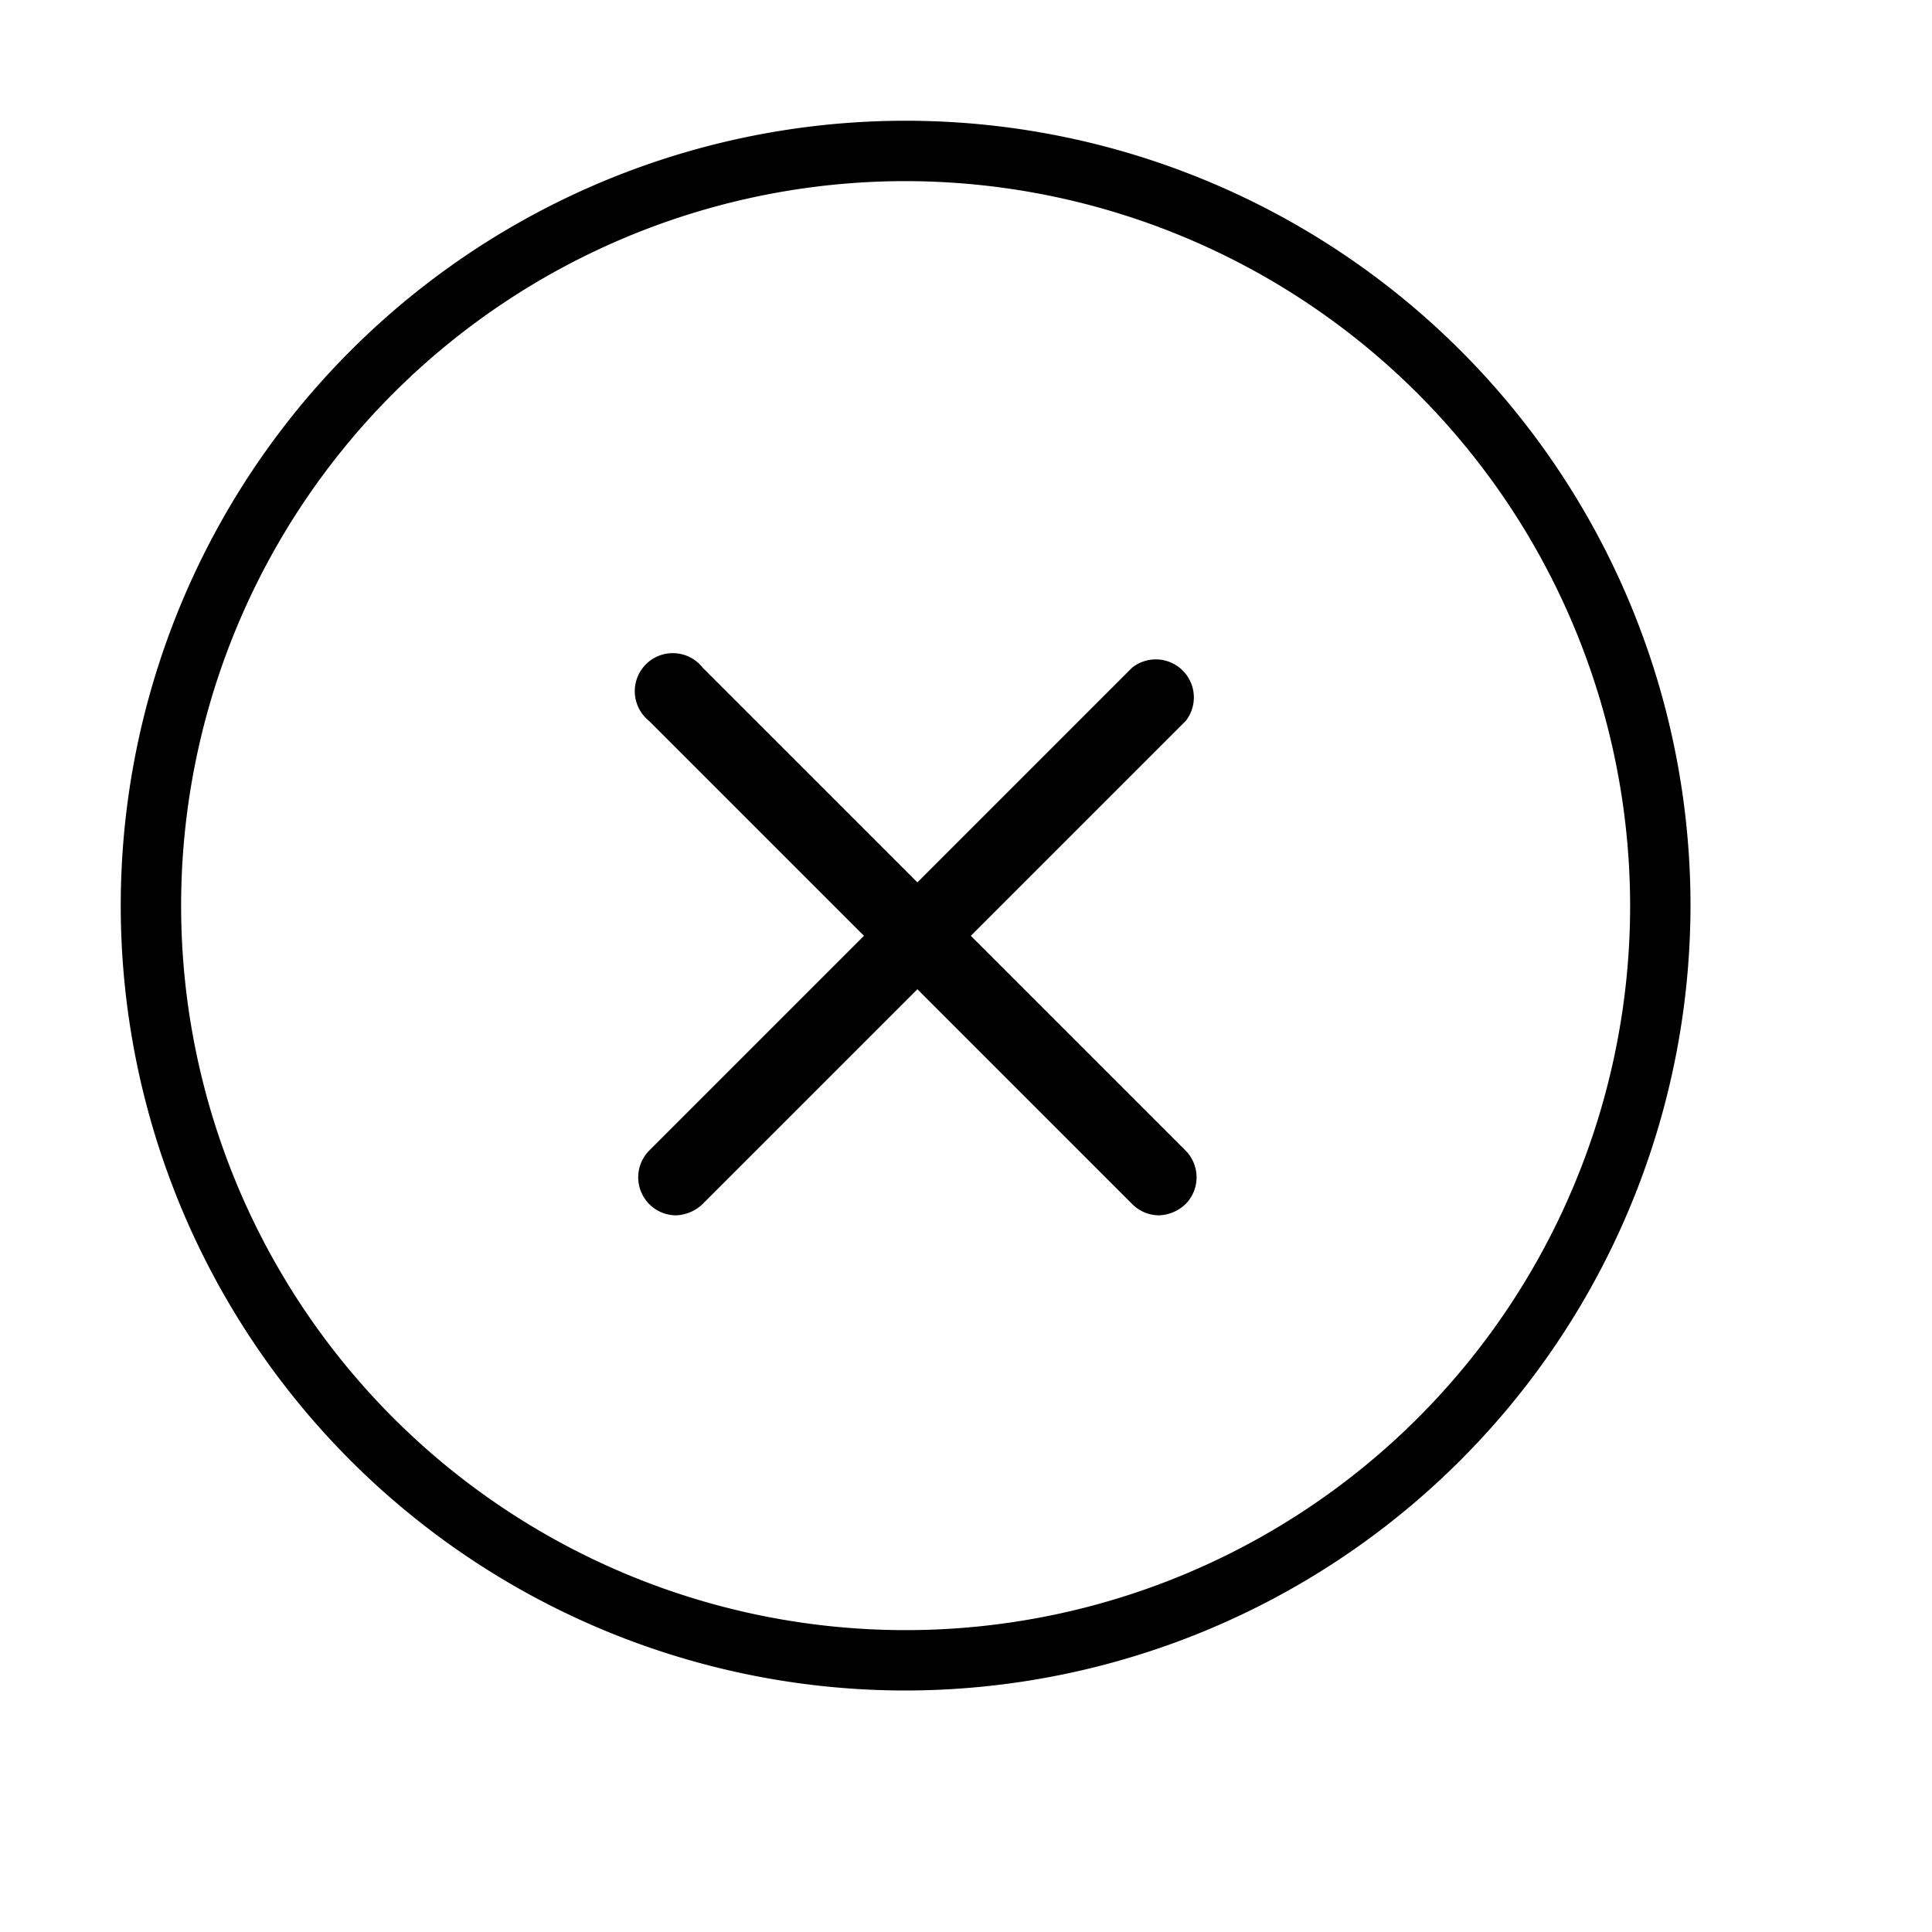 <svg width="32" height="32" class="hidden" preserveAspectRatio="xMidYMin" xmlns="http://www.w3.org/2000/svg" viewBox="0 0 32 32" id="ring-close">
    <path class="a" d="M15,28A13,13,0,1,1,28,15,13.015,13.015,0,0,1,15,28ZM15,3A12,12,0,1,0,27,15,12.014,12.014,0,0,0,15,3Z"/>
    <path class="a" d="M19.64,19.06,16.08,15.5l3.56-3.56a.63.63,0,0,0-.89-.88l-3.555,3.555L11.64,11.06a.63.63,0,1,0-.89.88l3.56,3.56-3.56,3.56a.63.63,0,0,0,.44,1.07.67.67,0,0,0,.45-.19l3.555-3.555L18.75,19.94a.63.63,0,0,0,.44.19.67.67,0,0,0,.45-.19A.63.63,0,0,0,19.64,19.06Z"/>
</svg>
